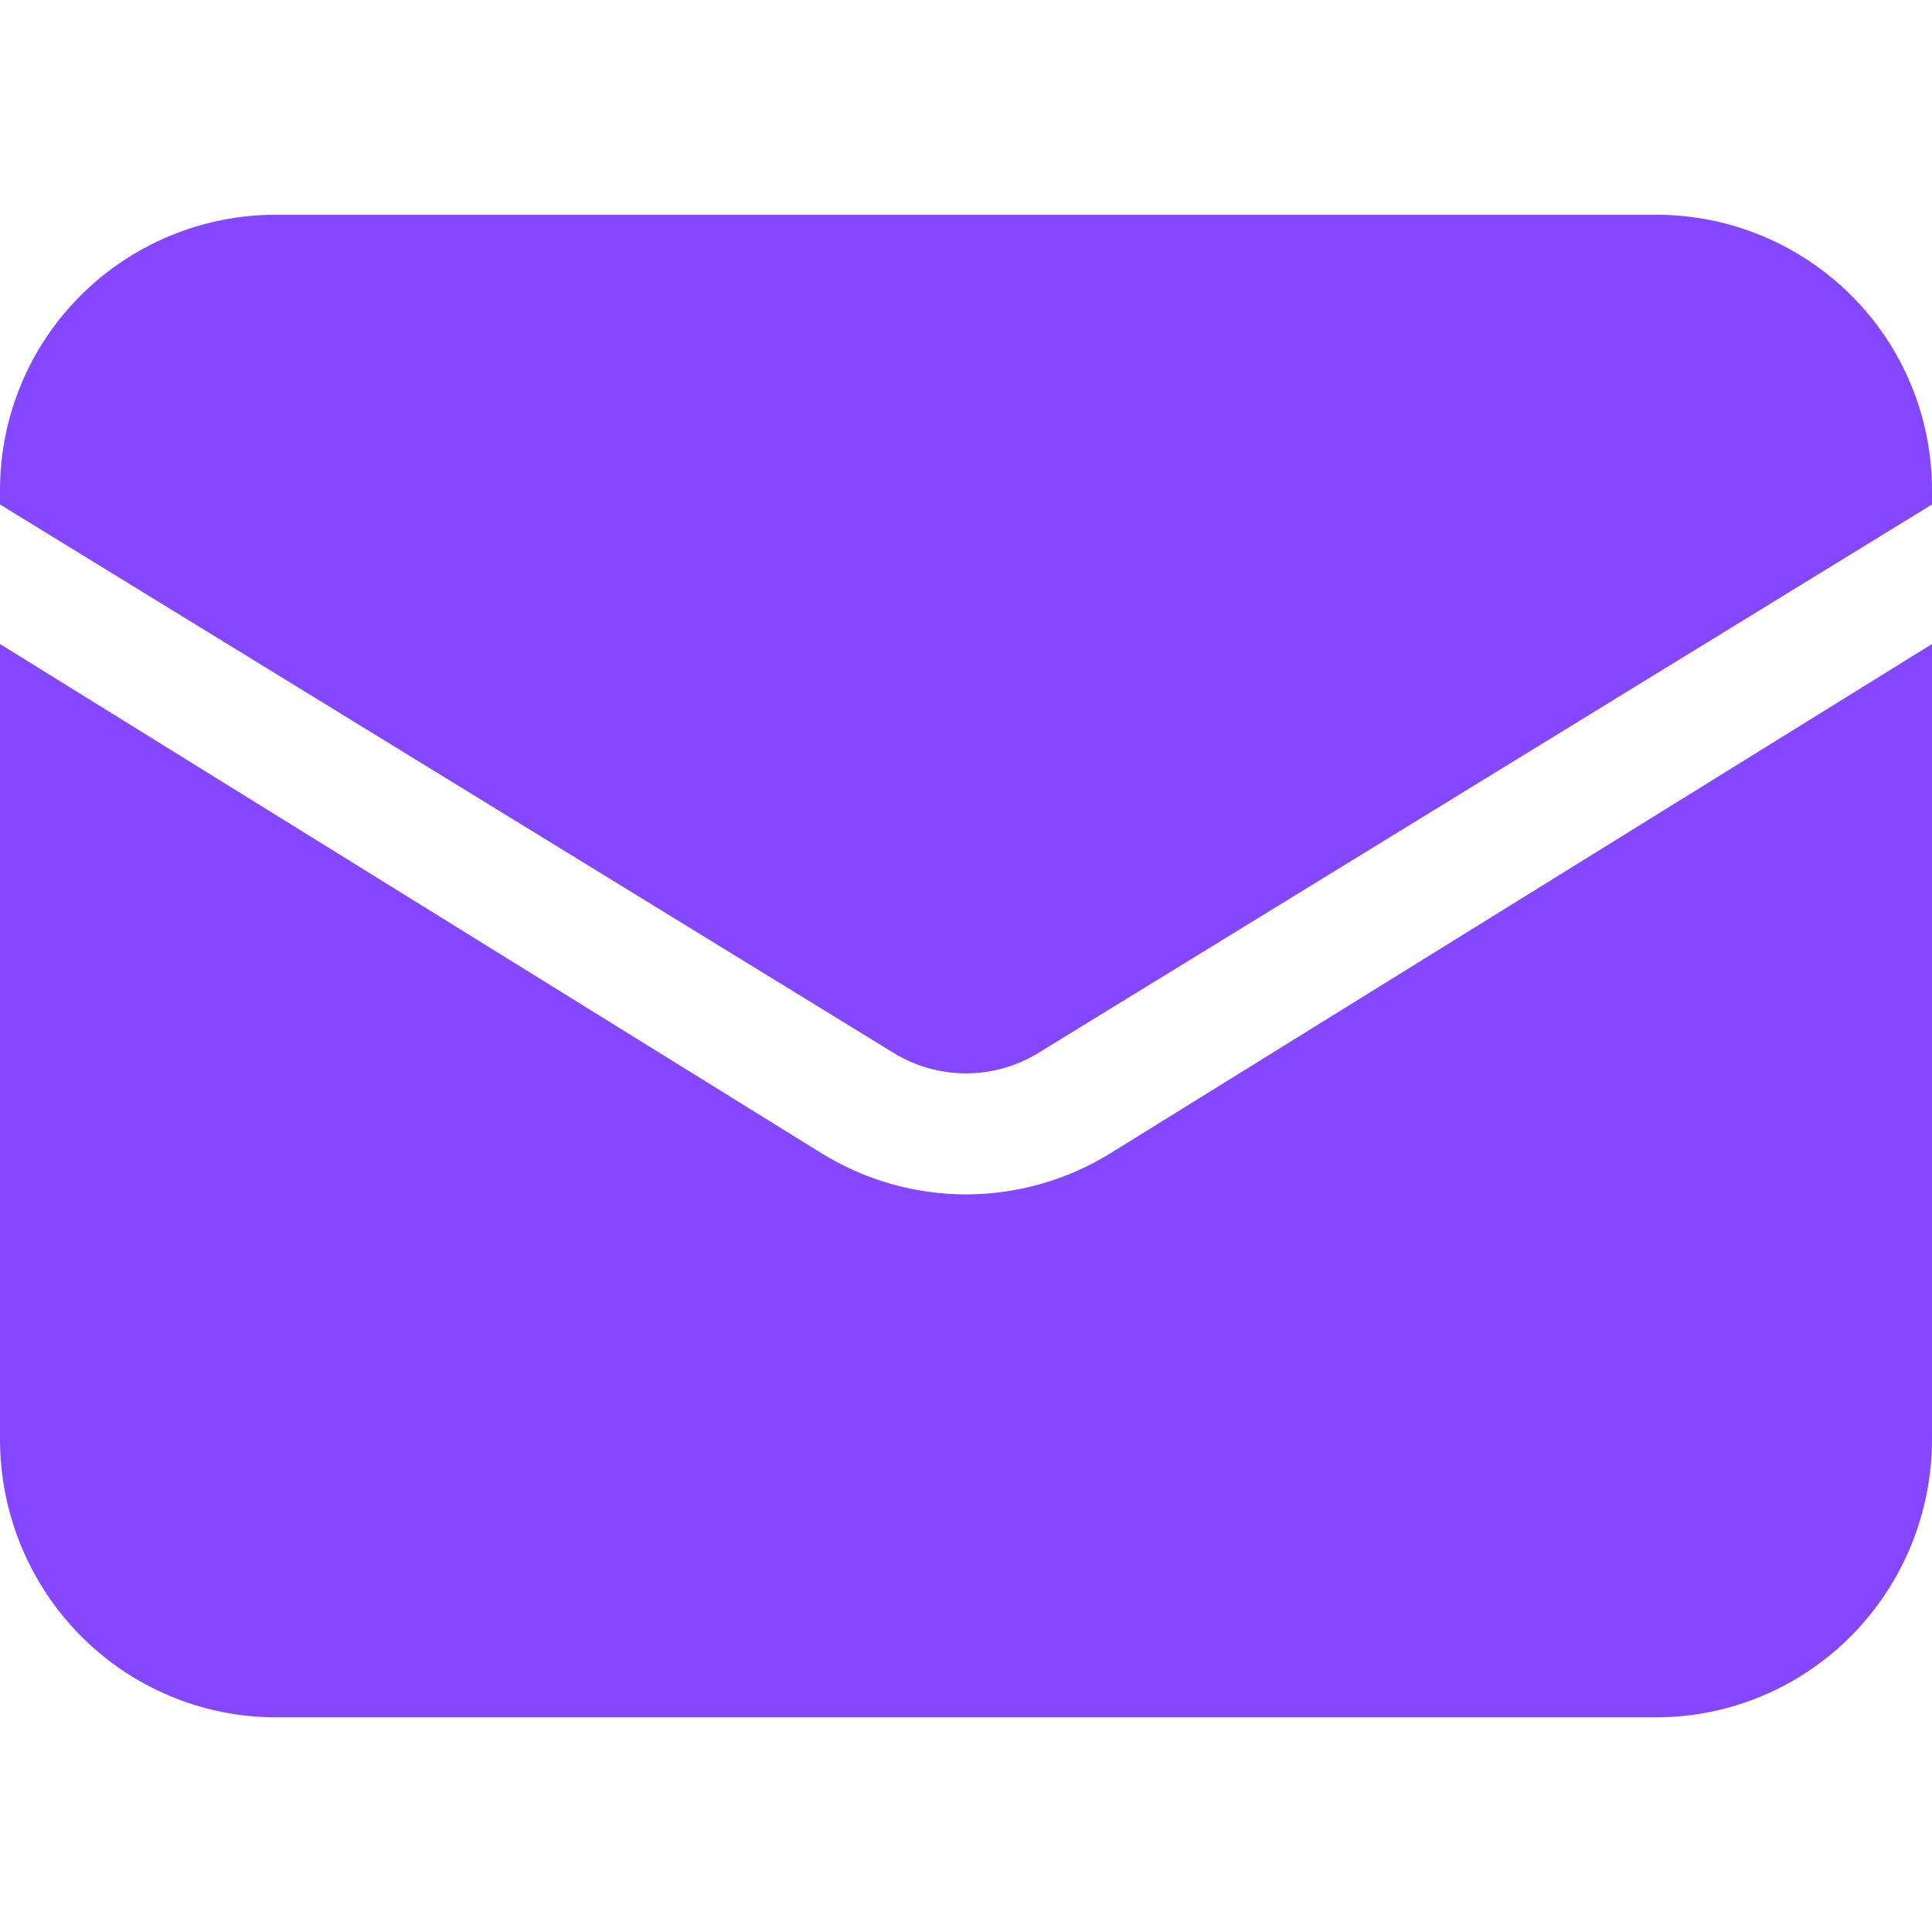 <svg width="44" height="44" viewBox="0 0 44 44" fill="none" xmlns="http://www.w3.org/2000/svg">
<path d="M0 14.667V32.779C0 34.458 0.662 36.069 1.841 37.257C3.02 38.444 4.619 39.111 6.286 39.111H37.714C39.381 39.111 40.98 38.444 42.159 37.257C43.338 36.069 44 34.458 44 32.779V14.667L25.294 26.262C24.303 26.876 23.163 27.201 22 27.201C20.837 27.201 19.697 26.876 18.706 26.262L0 14.667Z" fill="#8447FF"/>
<path d="M44 11.489V11.159C44 9.496 43.338 7.901 42.159 6.726C40.98 5.55 39.381 4.89 37.714 4.89H6.286C4.619 4.89 3.02 5.55 1.841 6.726C0.662 7.901 0 9.496 0 11.159V11.489L20.353 23.98C20.848 24.284 21.419 24.445 22 24.445C22.581 24.445 23.152 24.284 23.647 23.98L44 11.489Z" fill="#8447FF"/>
</svg>

